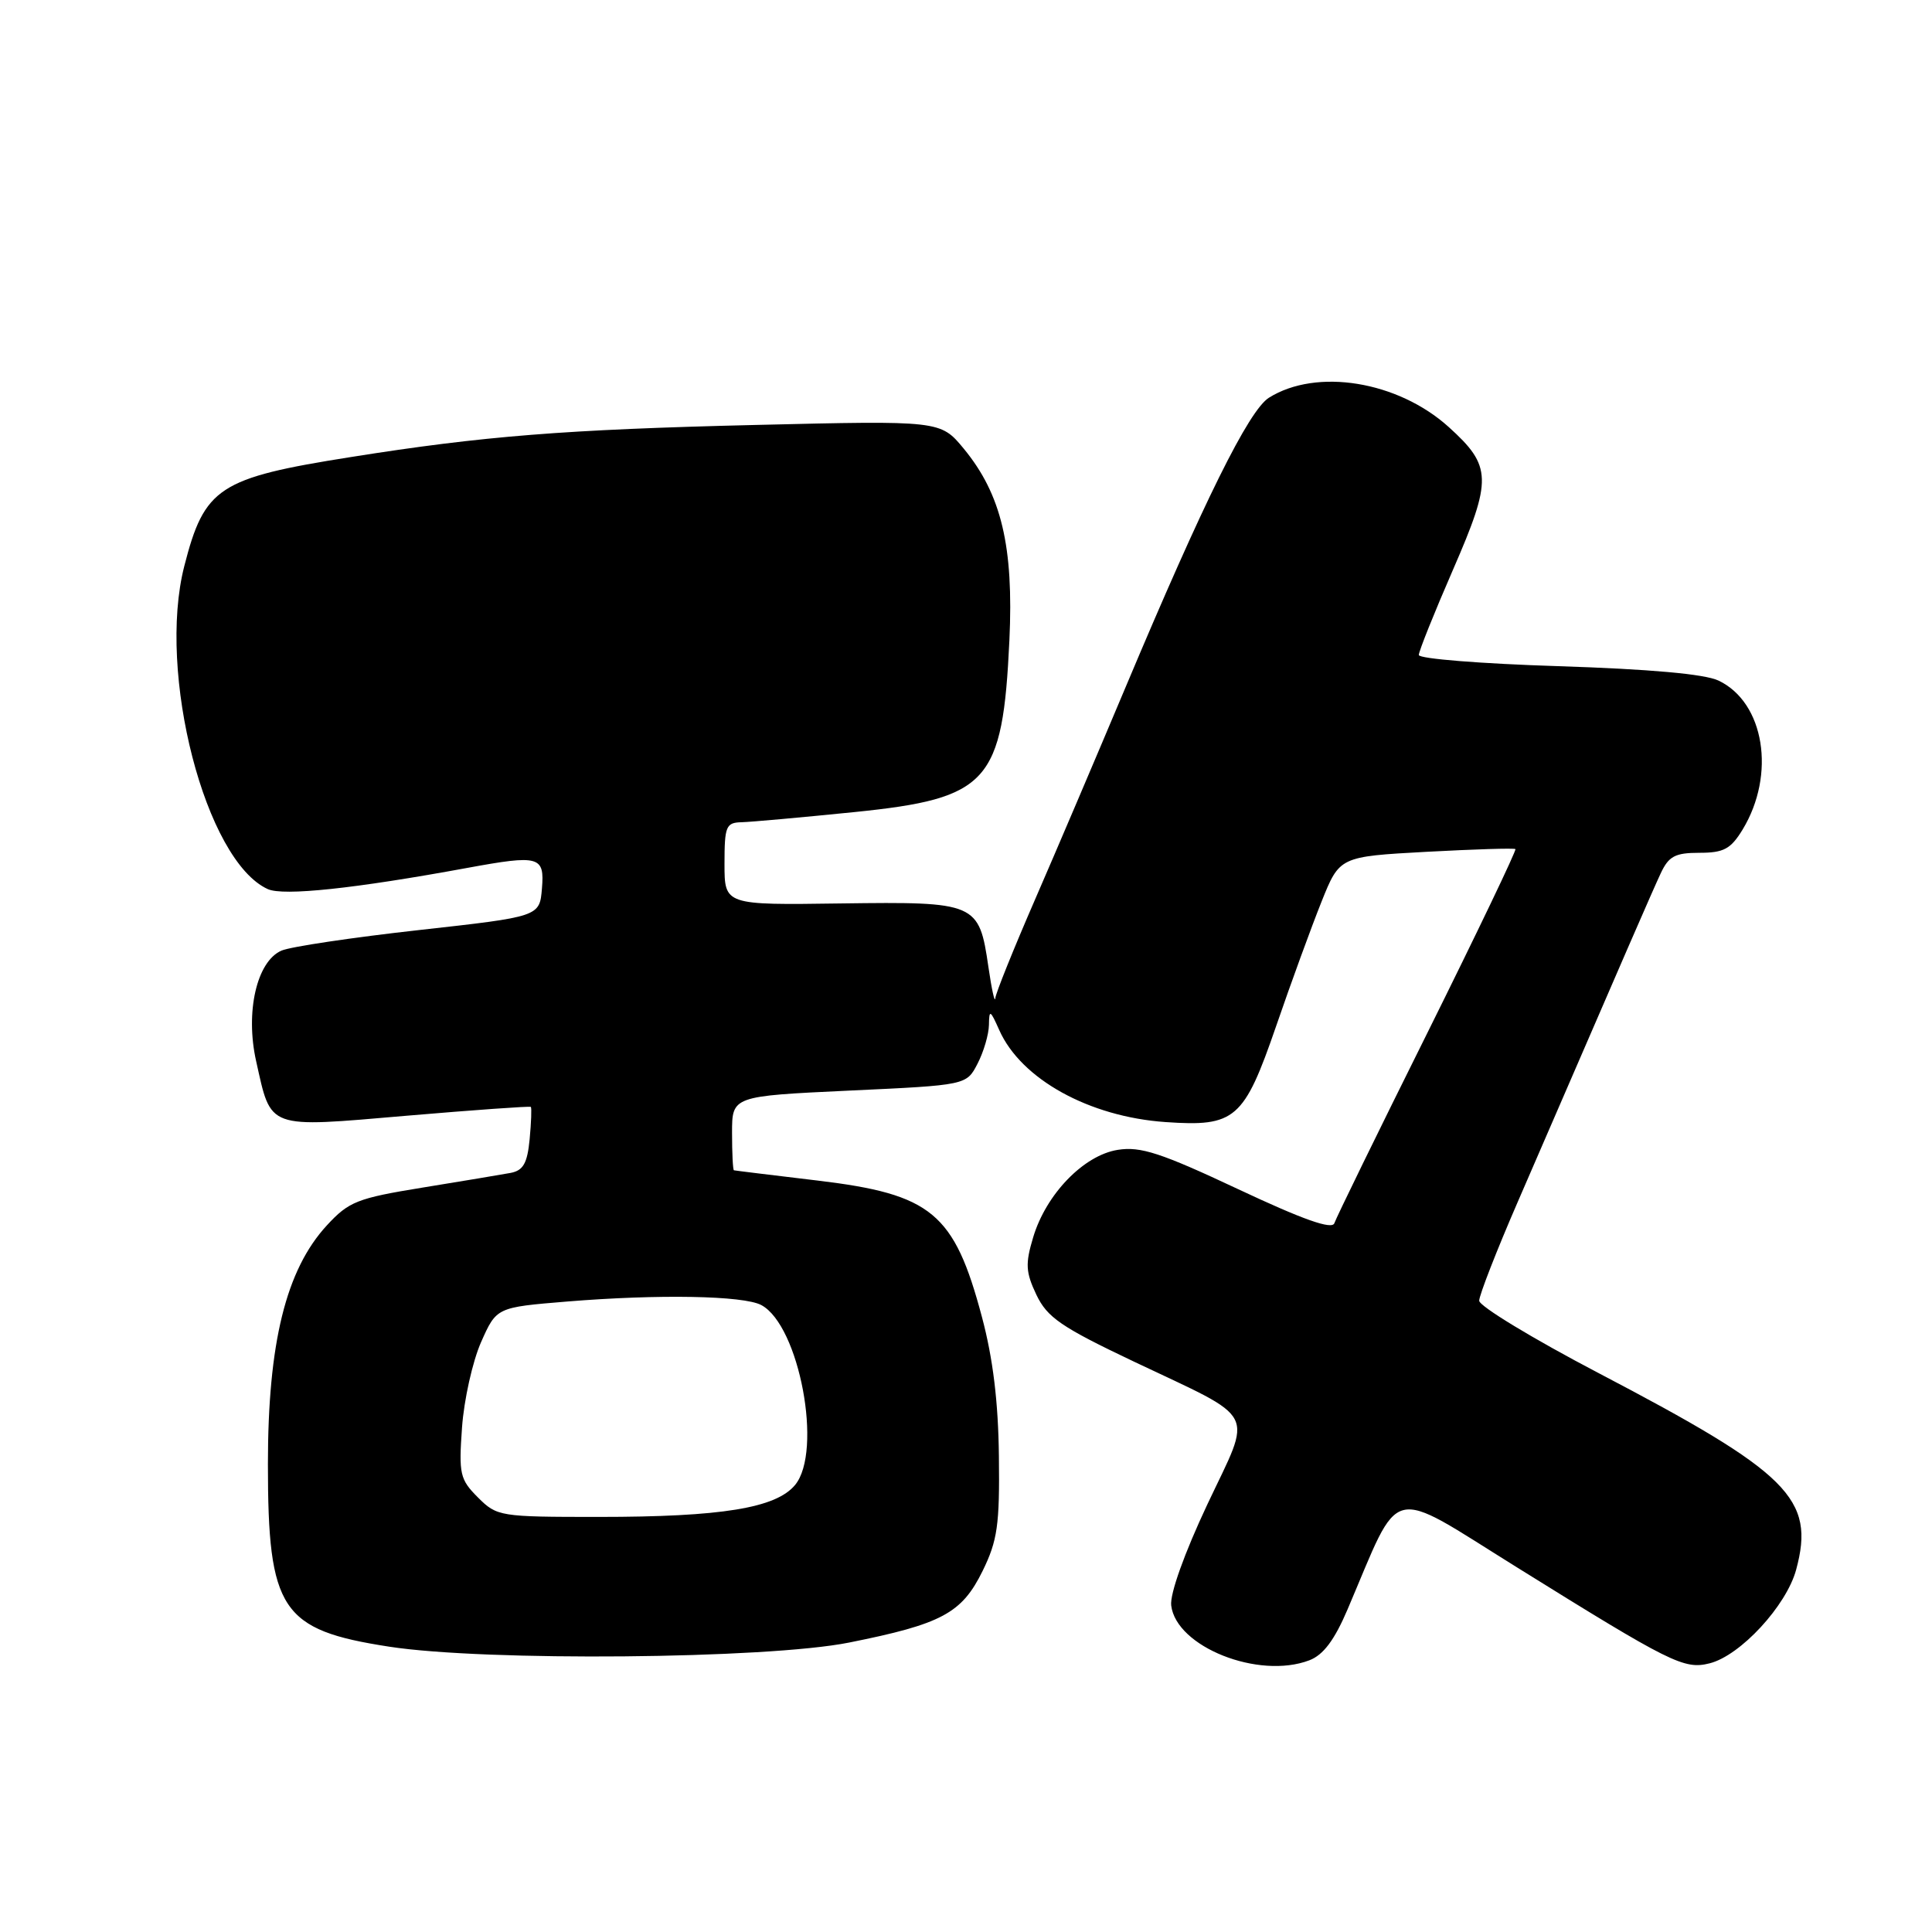 <?xml version="1.0" encoding="UTF-8" standalone="no"?>
<!DOCTYPE svg PUBLIC "-//W3C//DTD SVG 1.1//EN" "http://www.w3.org/Graphics/SVG/1.1/DTD/svg11.dtd" >
<svg xmlns="http://www.w3.org/2000/svg" xmlns:xlink="http://www.w3.org/1999/xlink" version="1.1" viewBox="0 0 256 256">
 <g >
 <path fill="currentColor"
d=" M 173.49 220.00 C 175.34 219.30 176.82 217.33 178.56 213.25 C 185.76 196.37 183.66 196.90 201.00 207.68 C 221.42 220.39 223.15 221.25 226.53 220.40 C 230.61 219.38 236.71 212.77 238.00 207.99 C 240.54 198.58 237.13 195.19 211.80 181.93 C 203.11 177.38 196.00 173.07 196.00 172.35 C 196.00 171.64 198.29 165.75 201.10 159.28 C 215.86 125.19 218.87 118.27 220.04 115.75 C 221.11 113.45 221.95 113.00 225.18 113.00 C 228.41 113.00 229.33 112.50 230.90 109.93 C 235.34 102.62 233.80 93.07 227.71 90.18 C 225.89 89.31 218.58 88.66 206.46 88.27 C 196.31 87.95 188.00 87.29 188.00 86.79 C 188.00 86.29 190.04 81.21 192.53 75.49 C 197.75 63.49 197.70 61.77 191.96 56.58 C 185.21 50.49 174.46 48.74 168.14 52.70 C 165.47 54.38 159.50 66.44 149.17 91.00 C 145.35 100.08 139.93 112.80 137.11 119.28 C 134.30 125.75 131.94 131.60 131.88 132.28 C 131.81 132.95 131.40 131.08 130.97 128.13 C 129.73 119.61 129.39 119.47 111.45 119.71 C 96.00 119.93 96.00 119.93 96.00 114.46 C 96.00 109.48 96.20 109.00 98.25 108.95 C 99.49 108.92 106.24 108.31 113.26 107.60 C 130.99 105.79 132.86 103.71 133.75 84.85 C 134.33 72.40 132.69 65.51 127.71 59.46 C 124.62 55.72 124.62 55.72 100.06 56.31 C 74.91 56.91 64.05 57.77 46.50 60.56 C 28.98 63.33 27.09 64.57 24.42 75.01 C 20.79 89.17 27.22 114.05 35.48 117.81 C 37.54 118.75 46.98 117.75 61.93 115.00 C 71.47 113.25 72.17 113.44 71.81 117.73 C 71.50 121.46 71.50 121.46 55.50 123.24 C 46.70 124.22 38.51 125.44 37.30 125.96 C 34.02 127.38 32.48 134.10 33.94 140.61 C 35.97 149.70 35.24 149.44 53.88 147.84 C 62.81 147.08 70.22 146.55 70.34 146.67 C 70.46 146.80 70.39 148.72 70.18 150.96 C 69.87 154.16 69.33 155.10 67.64 155.42 C 66.46 155.64 61.23 156.51 56.00 157.36 C 47.33 158.77 46.22 159.21 43.30 162.38 C 37.89 168.26 35.50 177.96 35.50 194.00 C 35.50 213.36 37.24 215.98 51.55 218.19 C 64.28 220.16 101.58 219.83 112.50 217.65 C 124.80 215.19 127.44 213.77 130.20 208.16 C 132.17 204.14 132.47 202.06 132.36 193.00 C 132.28 185.78 131.58 180.00 130.11 174.50 C 126.44 160.71 123.45 158.24 108.33 156.43 C 102.37 155.72 97.39 155.11 97.25 155.07 C 97.11 155.03 97.00 152.80 97.00 150.12 C 97.00 145.24 97.00 145.24 112.53 144.51 C 128.06 143.79 128.06 143.79 129.53 140.94 C 130.34 139.38 131.02 137.06 131.04 135.80 C 131.07 133.73 131.21 133.80 132.41 136.50 C 135.30 142.99 144.32 147.98 154.44 148.68 C 163.68 149.32 164.83 148.33 169.09 135.98 C 171.07 130.21 173.78 122.80 175.10 119.50 C 177.50 113.50 177.50 113.50 189.00 112.87 C 195.33 112.53 200.64 112.36 200.80 112.51 C 200.97 112.65 195.73 123.58 189.17 136.79 C 182.60 149.99 177.04 161.38 176.81 162.08 C 176.51 162.97 172.70 161.63 164.06 157.57 C 153.83 152.76 151.12 151.88 148.12 152.36 C 143.60 153.07 138.61 158.23 136.90 163.95 C 135.84 167.47 135.91 168.58 137.33 171.57 C 138.77 174.58 140.61 175.84 150.25 180.42 C 166.88 188.32 165.99 186.60 159.98 199.34 C 156.94 205.80 155.01 211.19 155.19 212.73 C 155.85 218.22 166.77 222.56 173.49 220.00 Z  M 63.33 198.42 C 60.94 196.03 60.78 195.32 61.22 189.15 C 61.48 185.48 62.62 180.39 63.74 177.85 C 65.79 173.23 65.79 173.23 75.14 172.46 C 87.26 171.47 98.52 171.67 100.88 172.93 C 105.92 175.63 109.05 192.30 105.35 196.77 C 102.81 199.83 95.61 201.00 79.32 201.00 C 66.23 201.00 65.85 200.94 63.33 198.42 Z "/>
</g>
</svg>
